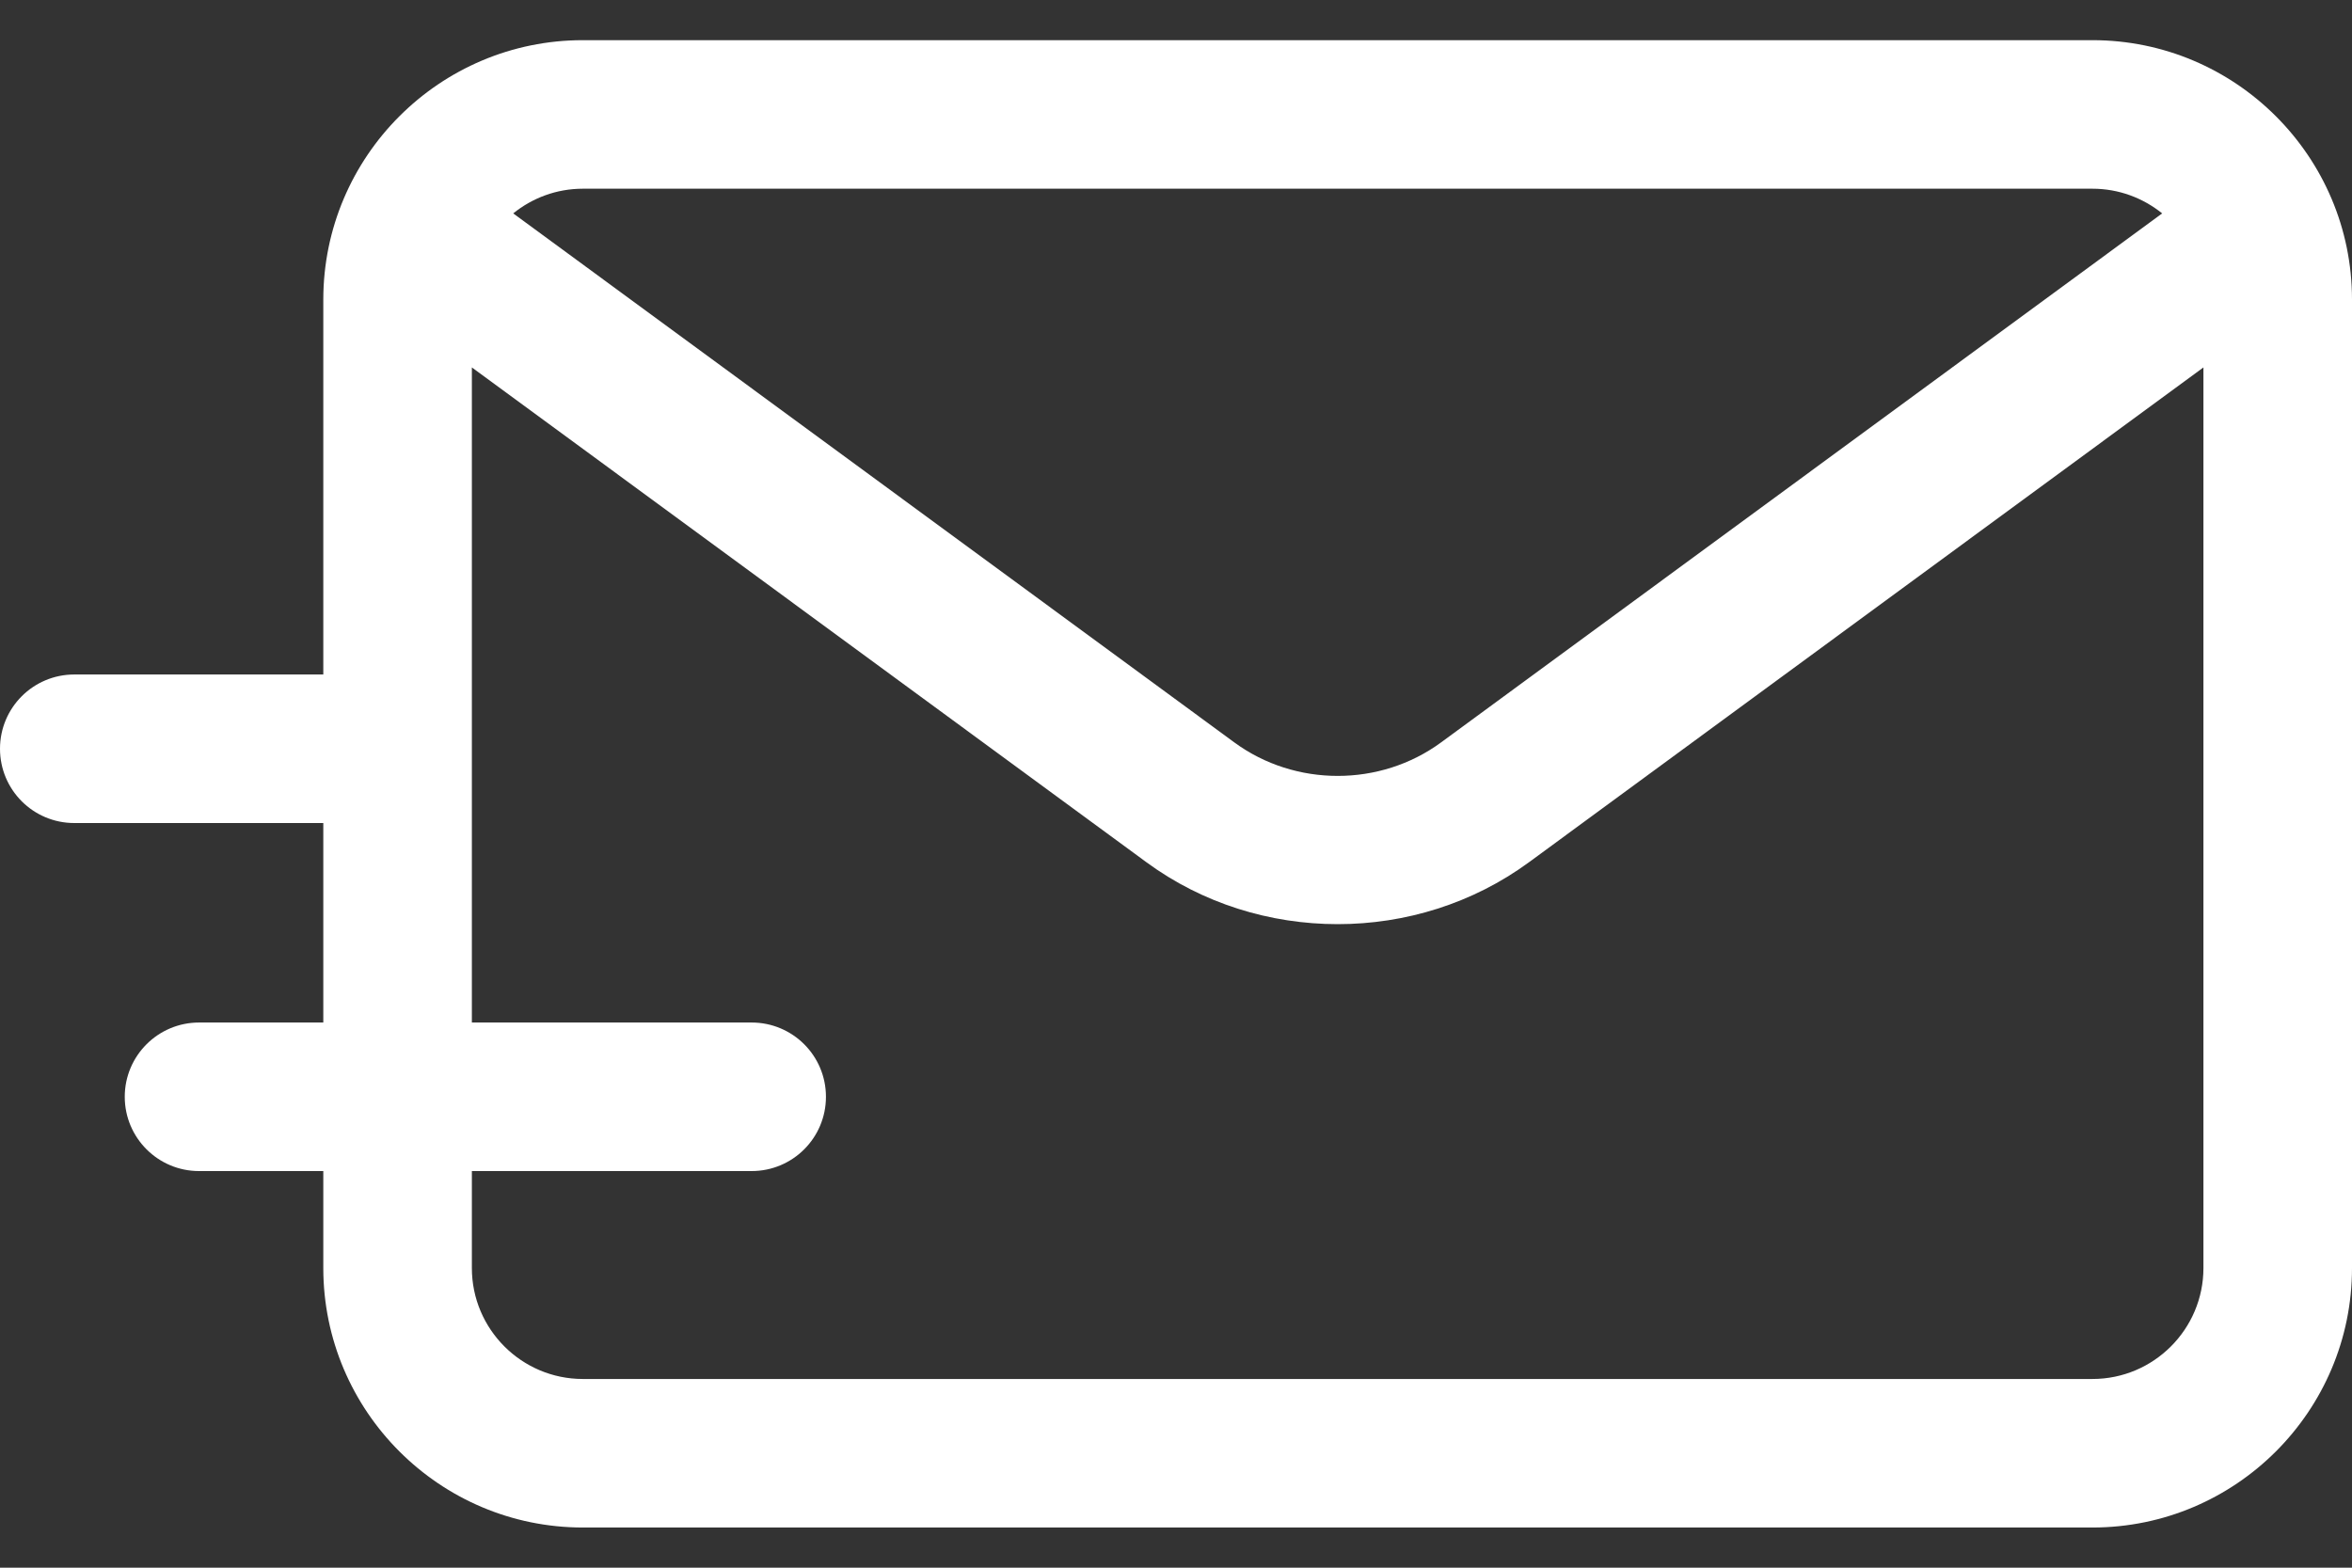 <svg width="24" height="16" viewBox="0 0 24 16" fill="none" xmlns="http://www.w3.org/2000/svg">
<rect x="0" y="0" width="24" height="16" fill="#333333" stroke="none"/>
<path d="M21.352 0.41H5.947C4.487 0.41 3.299 1.598 3.299 3.058V6.884H0.758C0.339 6.884 0 7.223 0 7.642C0 8.061 0.339 8.4 0.758 8.4H3.299V10.436H2.031C1.613 10.436 1.273 10.775 1.273 11.194C1.273 11.613 1.613 11.952 2.031 11.952H3.299V12.942C3.299 14.402 4.487 15.59 5.947 15.59H21.352C22.812 15.59 24 14.402 24 12.942V3.058C24 1.598 22.812 0.41 21.352 0.41ZM5.947 1.926H21.352C21.621 1.926 21.868 2.021 22.063 2.178L14.705 7.577C14.084 8.033 13.216 8.033 12.595 7.577L5.237 2.178C5.431 2.021 5.678 1.926 5.947 1.926ZM22.484 12.942C22.484 13.566 21.976 14.074 21.352 14.074H5.947C5.323 14.074 4.815 13.566 4.815 12.942V11.952H7.67C8.089 11.952 8.428 11.613 8.428 11.194C8.428 10.775 8.089 10.436 7.67 10.436H4.815V3.75L11.698 8.8C12.272 9.222 12.961 9.432 13.65 9.432C14.338 9.432 15.027 9.222 15.602 8.8L22.484 3.75V12.942H22.484Z" fill="white"/>
</svg>
